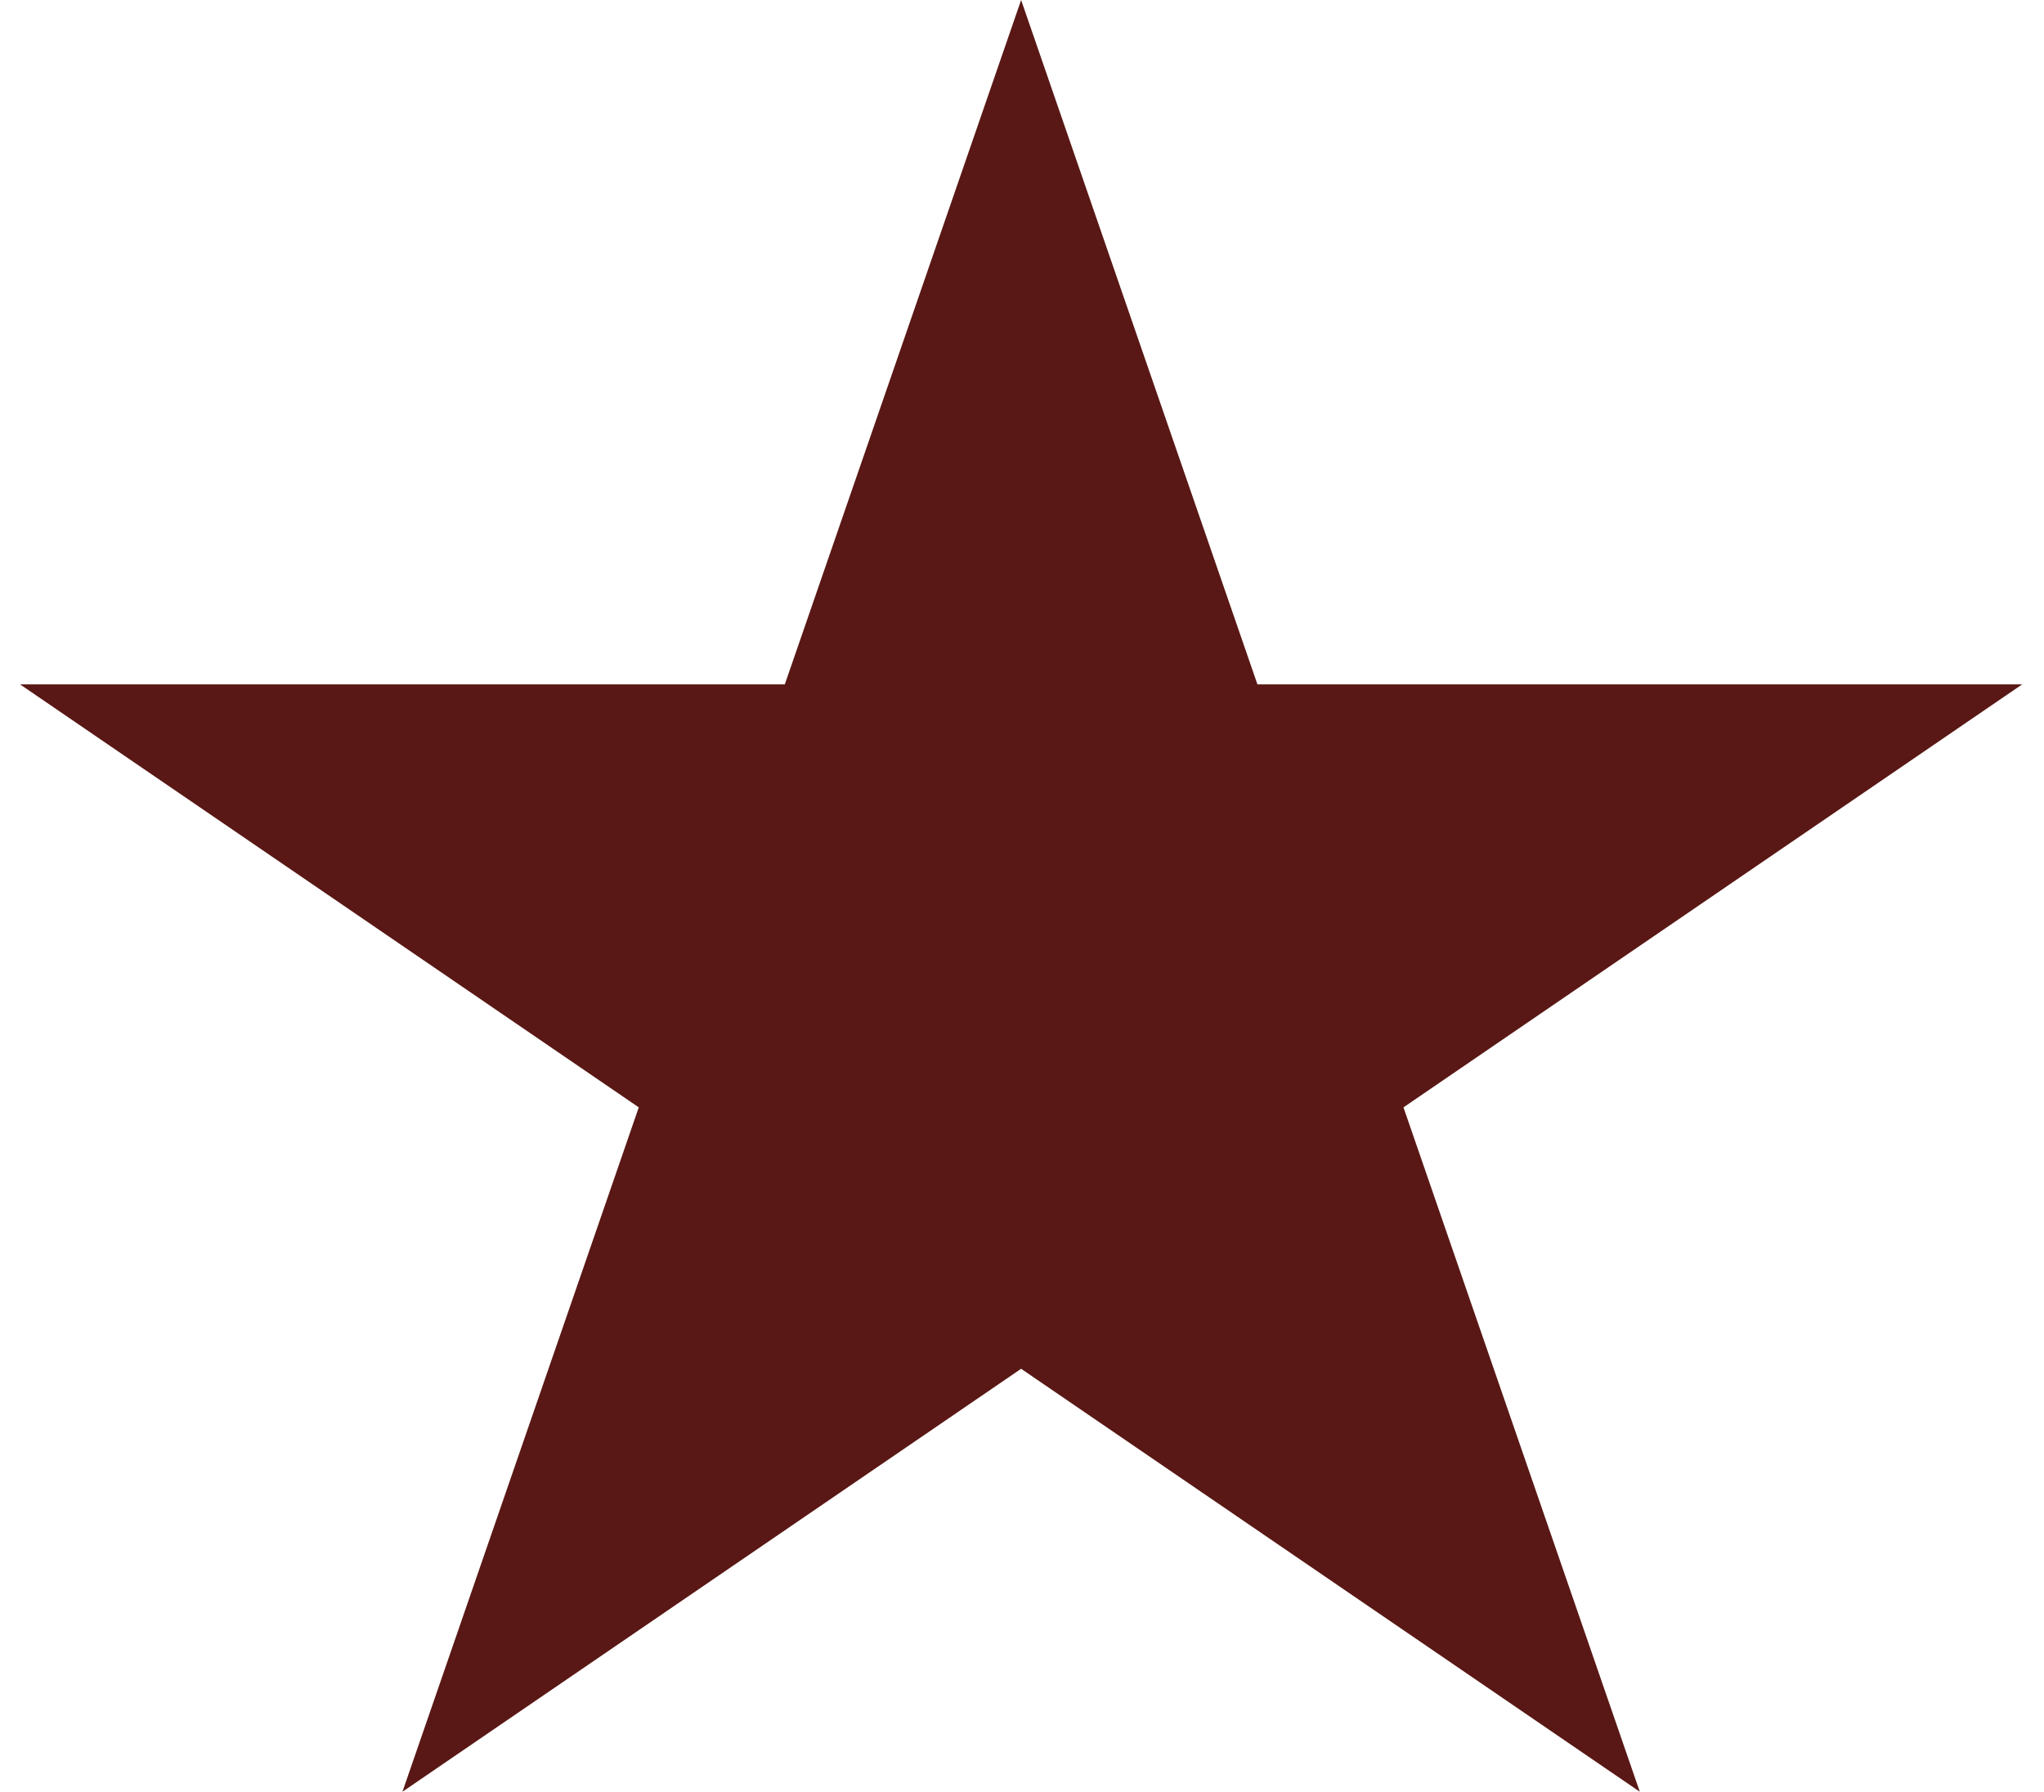 <svg width="65" height="57" viewBox="0 0 65 57" fill="none" xmlns="http://www.w3.org/2000/svg">
<path id="Star 1" d="M32.472 0L39.987 21.766H64.306L44.631 35.218L52.146 56.984L32.472 43.532L12.798 56.984L20.313 35.218L0.638 21.766H24.957L32.472 0Z" fill="#591815"/>
</svg>
